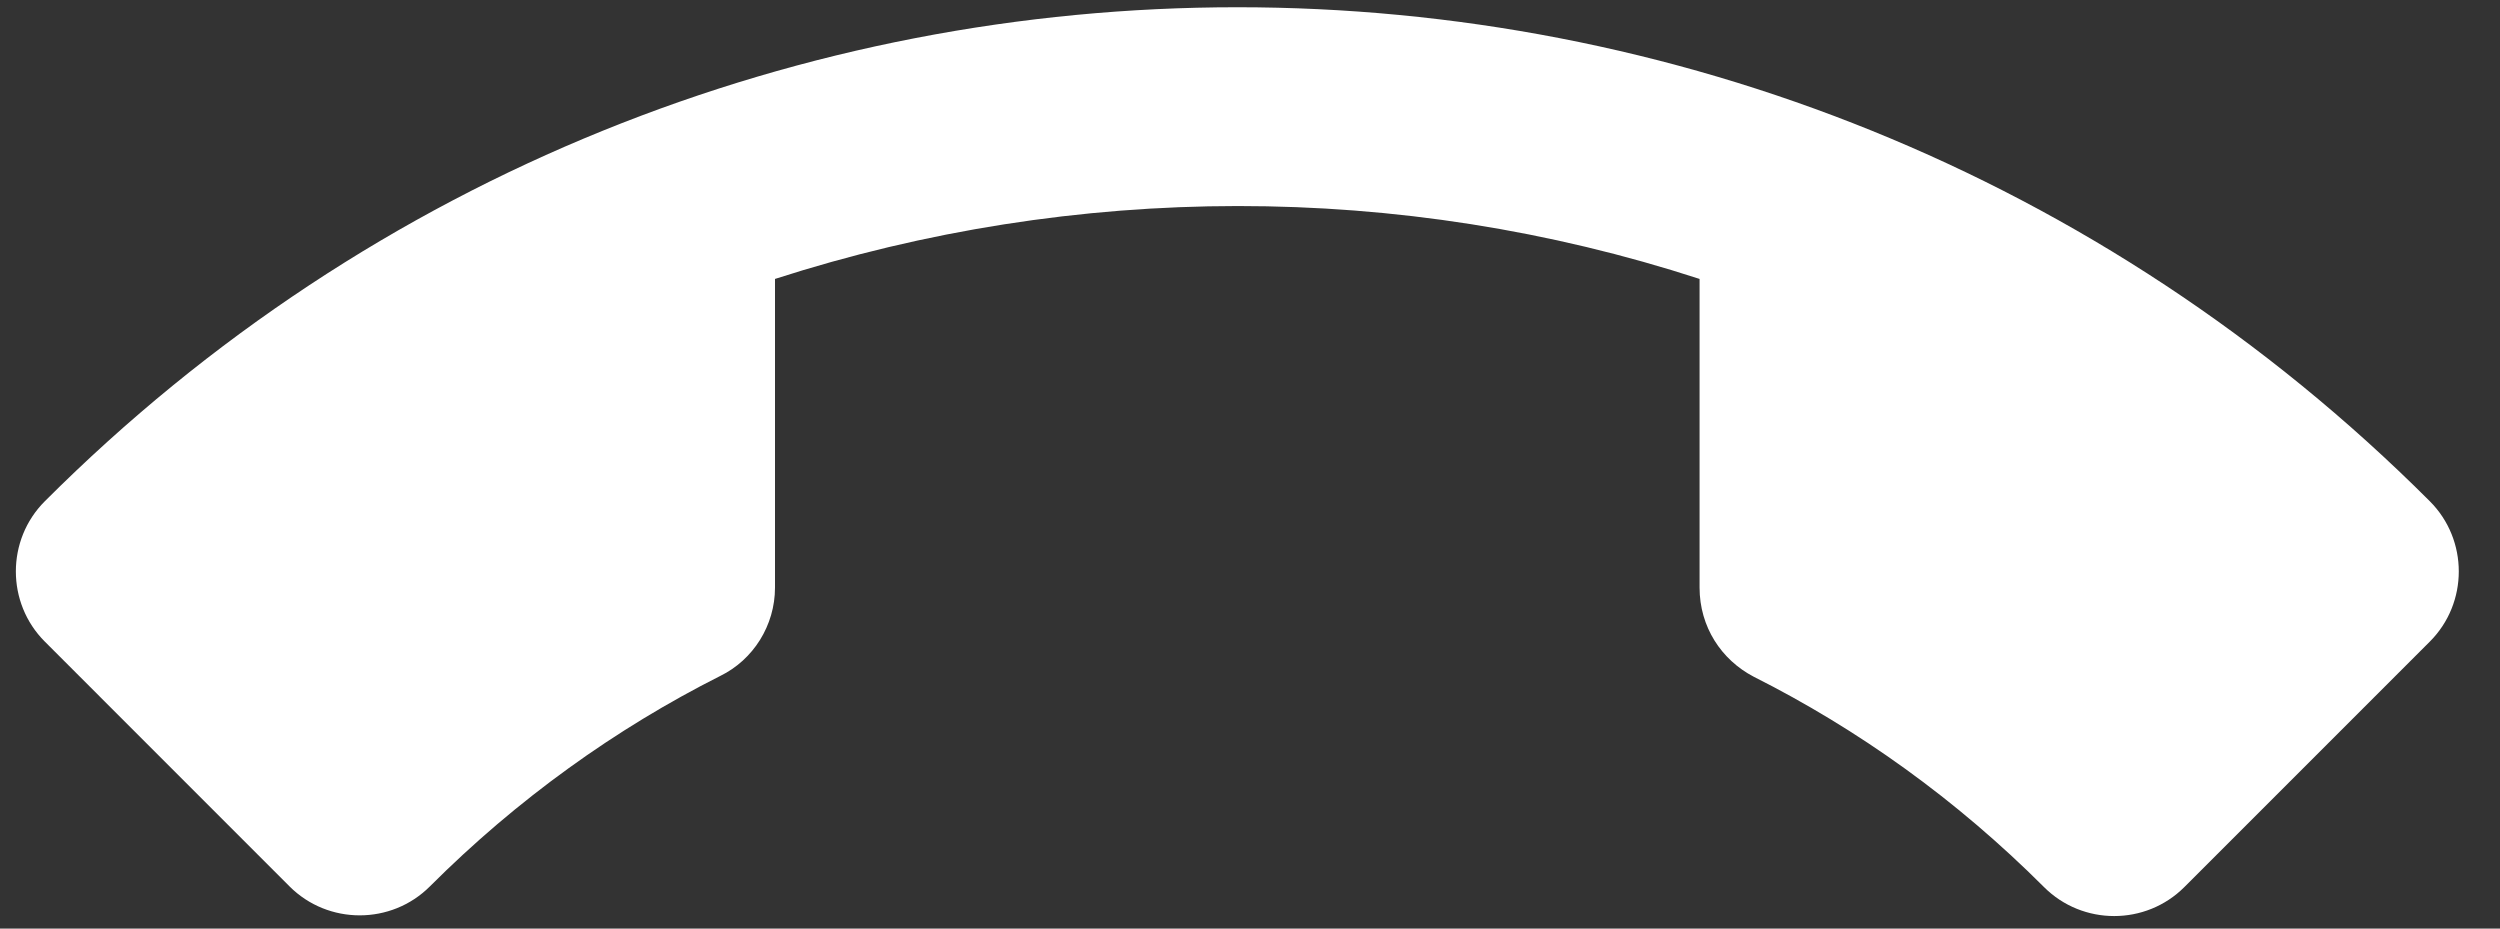 <svg width="35" height="13" viewBox="0 0 35 13" fill="none" xmlns="http://www.w3.org/2000/svg">
<rect x="0" y="0" width="35" height="13" fill="#333333" stroke="none"/>
<path d="M23.794 3.905C19.601 2.54 15.054 2.549 10.85 3.905L10.85 8.226C10.85 8.756 10.546 9.237 10.084 9.463C8.621 10.2 7.236 11.192 6.018 12.41C5.478 12.95 4.594 12.95 4.054 12.41L0.627 8.982C0.087 8.442 0.087 7.558 0.627 7.018C9.849 -2.204 24.796 -2.204 34.018 7.018C34.558 7.558 34.558 8.442 34.018 8.982L30.581 12.419C30.04 12.96 29.157 12.96 28.616 12.419C27.389 11.192 26.014 10.21 24.55 9.473C24.099 9.237 23.794 8.776 23.794 8.226L23.794 3.905Z" fill="white"/>
</svg>
